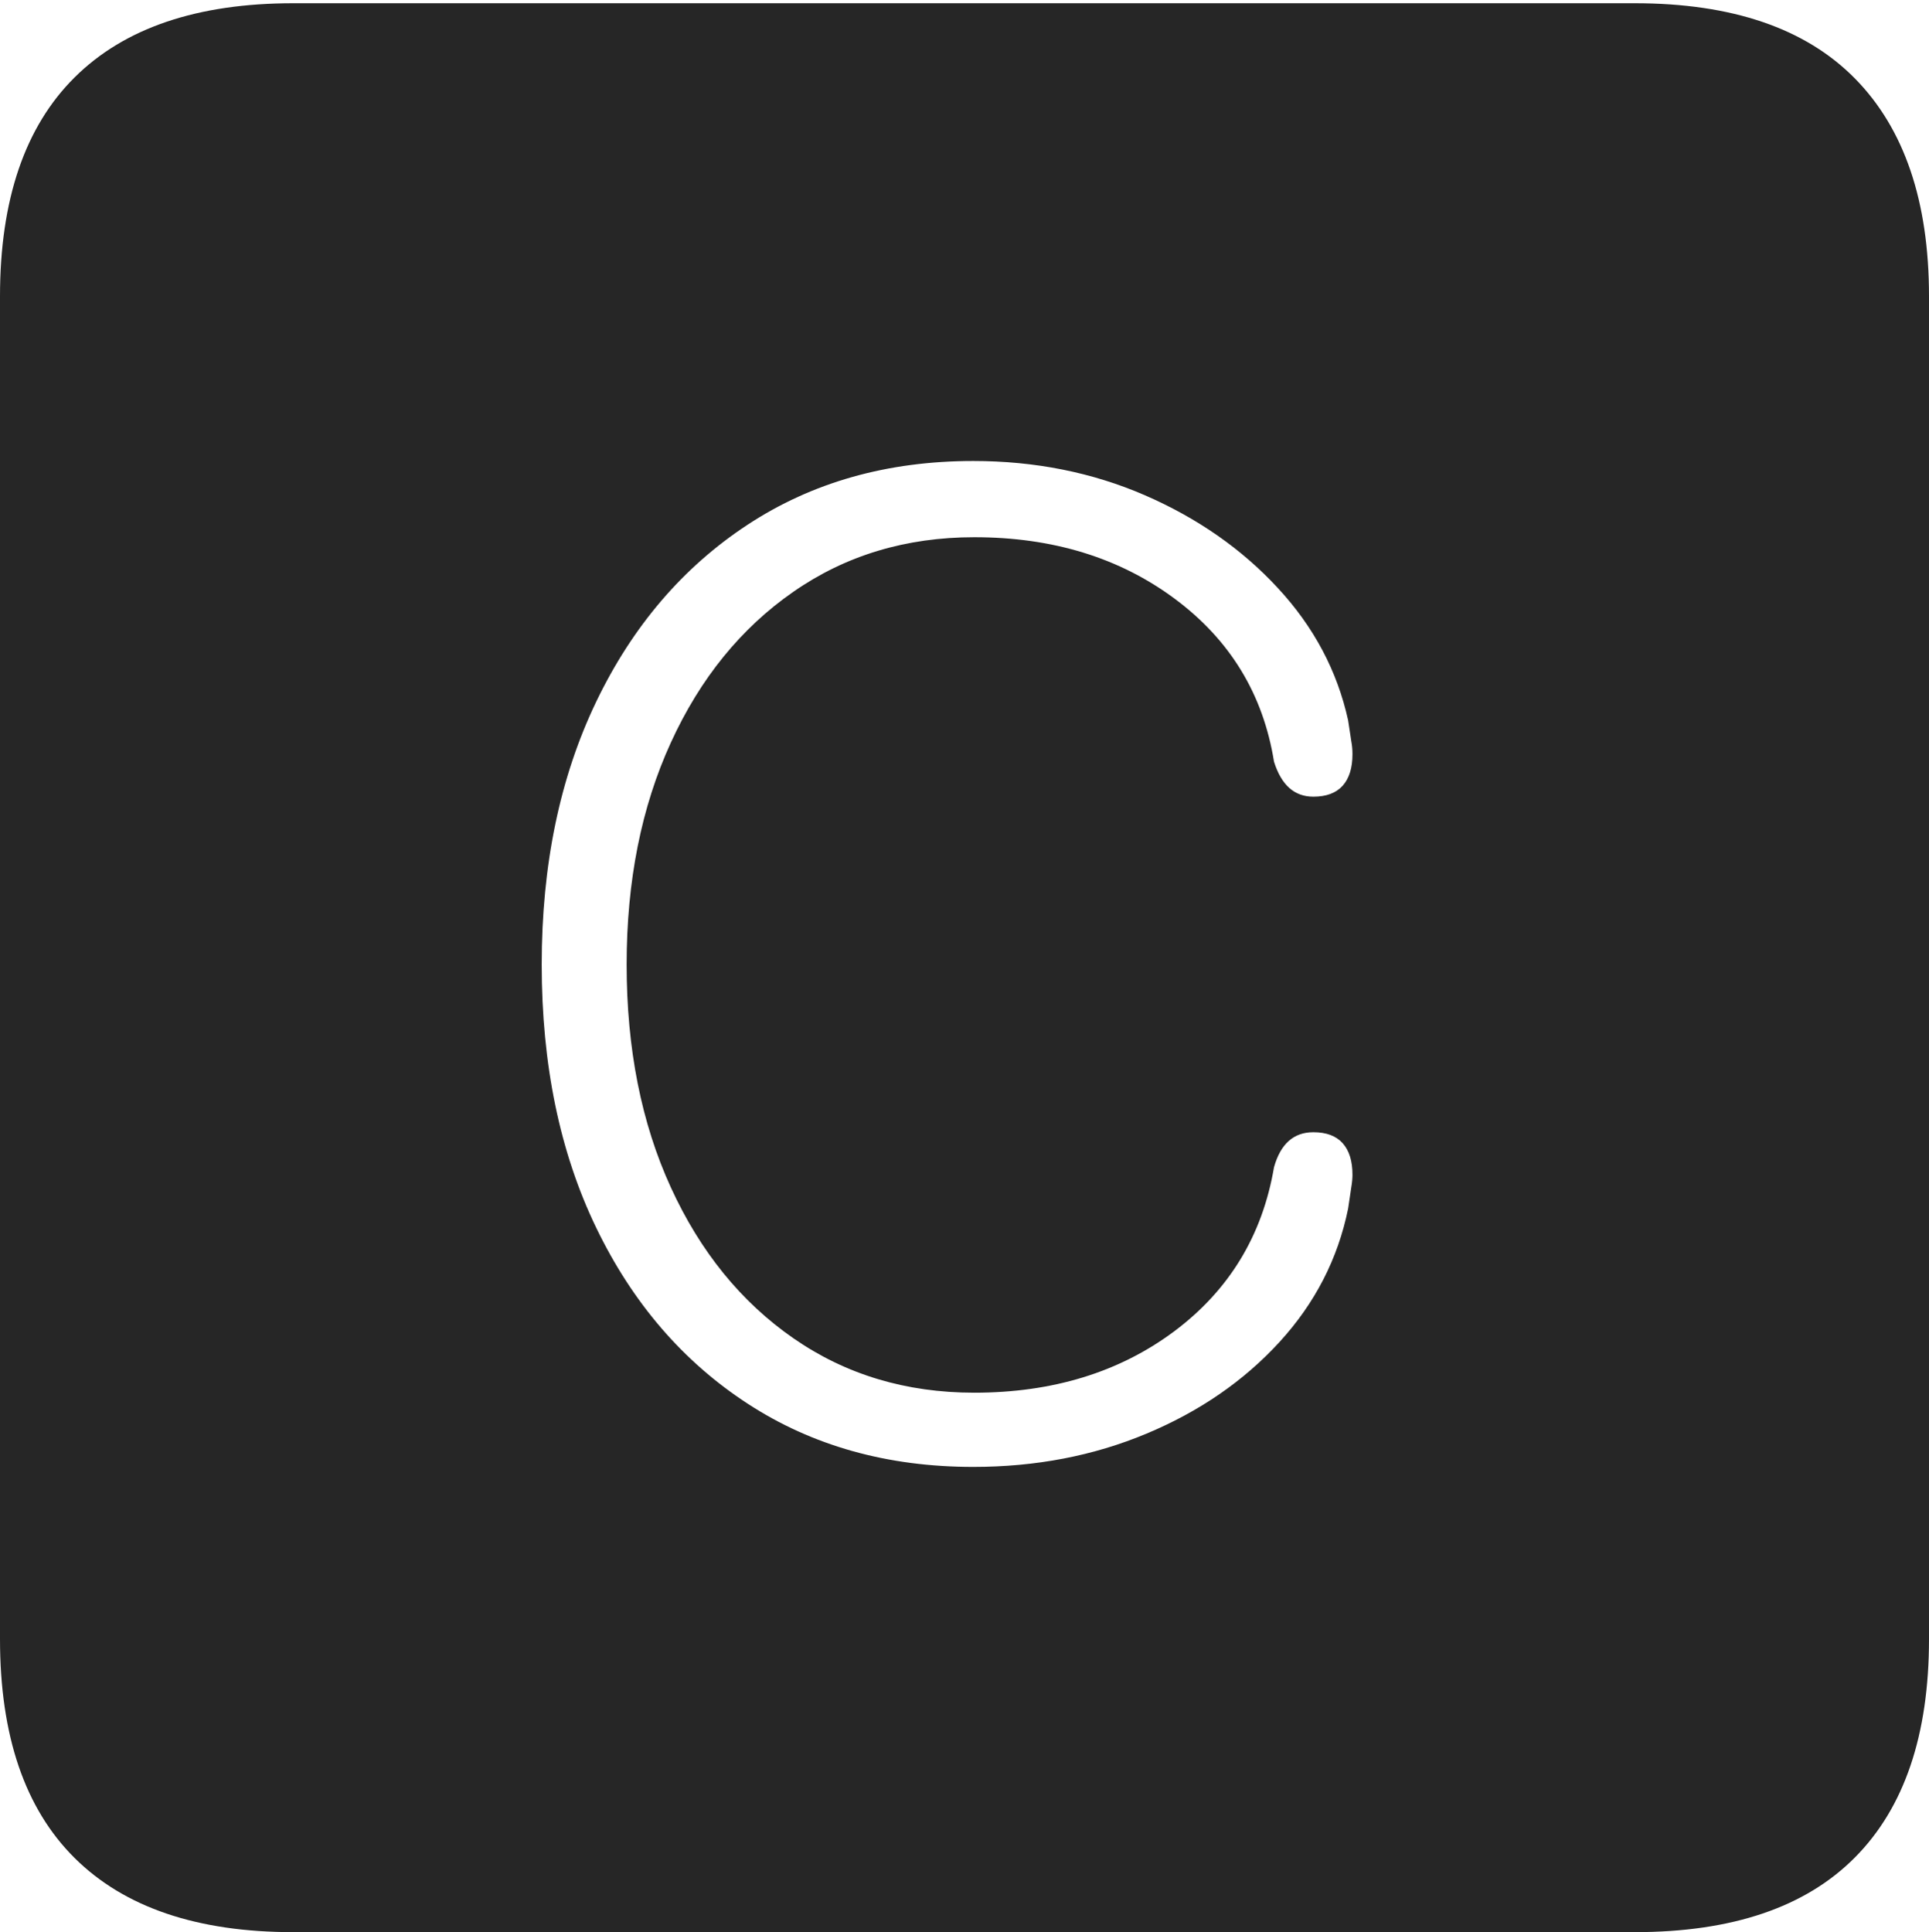 <?xml version="1.0" encoding="UTF-8"?>
<!--Generator: Apple Native CoreSVG 175-->
<!DOCTYPE svg
PUBLIC "-//W3C//DTD SVG 1.1//EN"
       "http://www.w3.org/Graphics/SVG/1.1/DTD/svg11.dtd">
<svg version="1.1" xmlns="http://www.w3.org/2000/svg" xmlns:xlink="http://www.w3.org/1999/xlink" width="17.285" height="17.314">
 <g>
  <rect height="17.314" opacity="0" width="17.285" x="0" y="0"/>
  <path d="M2.627 17.314L14.648 17.314Q15.957 17.314 16.621 16.645Q17.285 15.977 17.285 14.688L17.285 2.656Q17.285 1.377 16.621 0.703Q15.957 0.029 14.648 0.029L2.627 0.029Q1.338 0.029 0.669 0.693Q0 1.357 0 2.656L0 14.688Q0 15.986 0.669 16.65Q1.338 17.314 2.627 17.314ZM8.721 13.145Q7.568 13.145 6.699 12.578Q5.83 12.012 5.342 11.001Q4.854 9.99 4.854 8.643Q4.854 7.305 5.342 6.289Q5.83 5.273 6.699 4.702Q7.568 4.131 8.721 4.131Q9.551 4.131 10.259 4.438Q10.967 4.746 11.45 5.269Q11.934 5.791 12.08 6.455Q12.1 6.592 12.109 6.646Q12.119 6.699 12.119 6.758Q12.119 6.943 12.031 7.041Q11.943 7.139 11.768 7.139Q11.641 7.139 11.553 7.061Q11.465 6.982 11.416 6.826Q11.27 5.918 10.527 5.366Q9.785 4.814 8.73 4.814Q7.812 4.814 7.109 5.303Q6.406 5.791 6.011 6.655Q5.615 7.52 5.615 8.643Q5.615 9.775 6.011 10.64Q6.406 11.504 7.109 11.992Q7.812 12.48 8.73 12.48Q9.785 12.48 10.523 11.929Q11.26 11.377 11.416 10.459Q11.504 10.146 11.768 10.146Q11.943 10.146 12.031 10.244Q12.119 10.342 12.119 10.527Q12.119 10.576 12.109 10.635Q12.1 10.693 12.08 10.83Q11.943 11.504 11.465 12.026Q10.986 12.549 10.273 12.847Q9.561 13.145 8.721 13.145Z" fill="rgba(0,0,0,0.85)"/>
 </g>
</svg>
